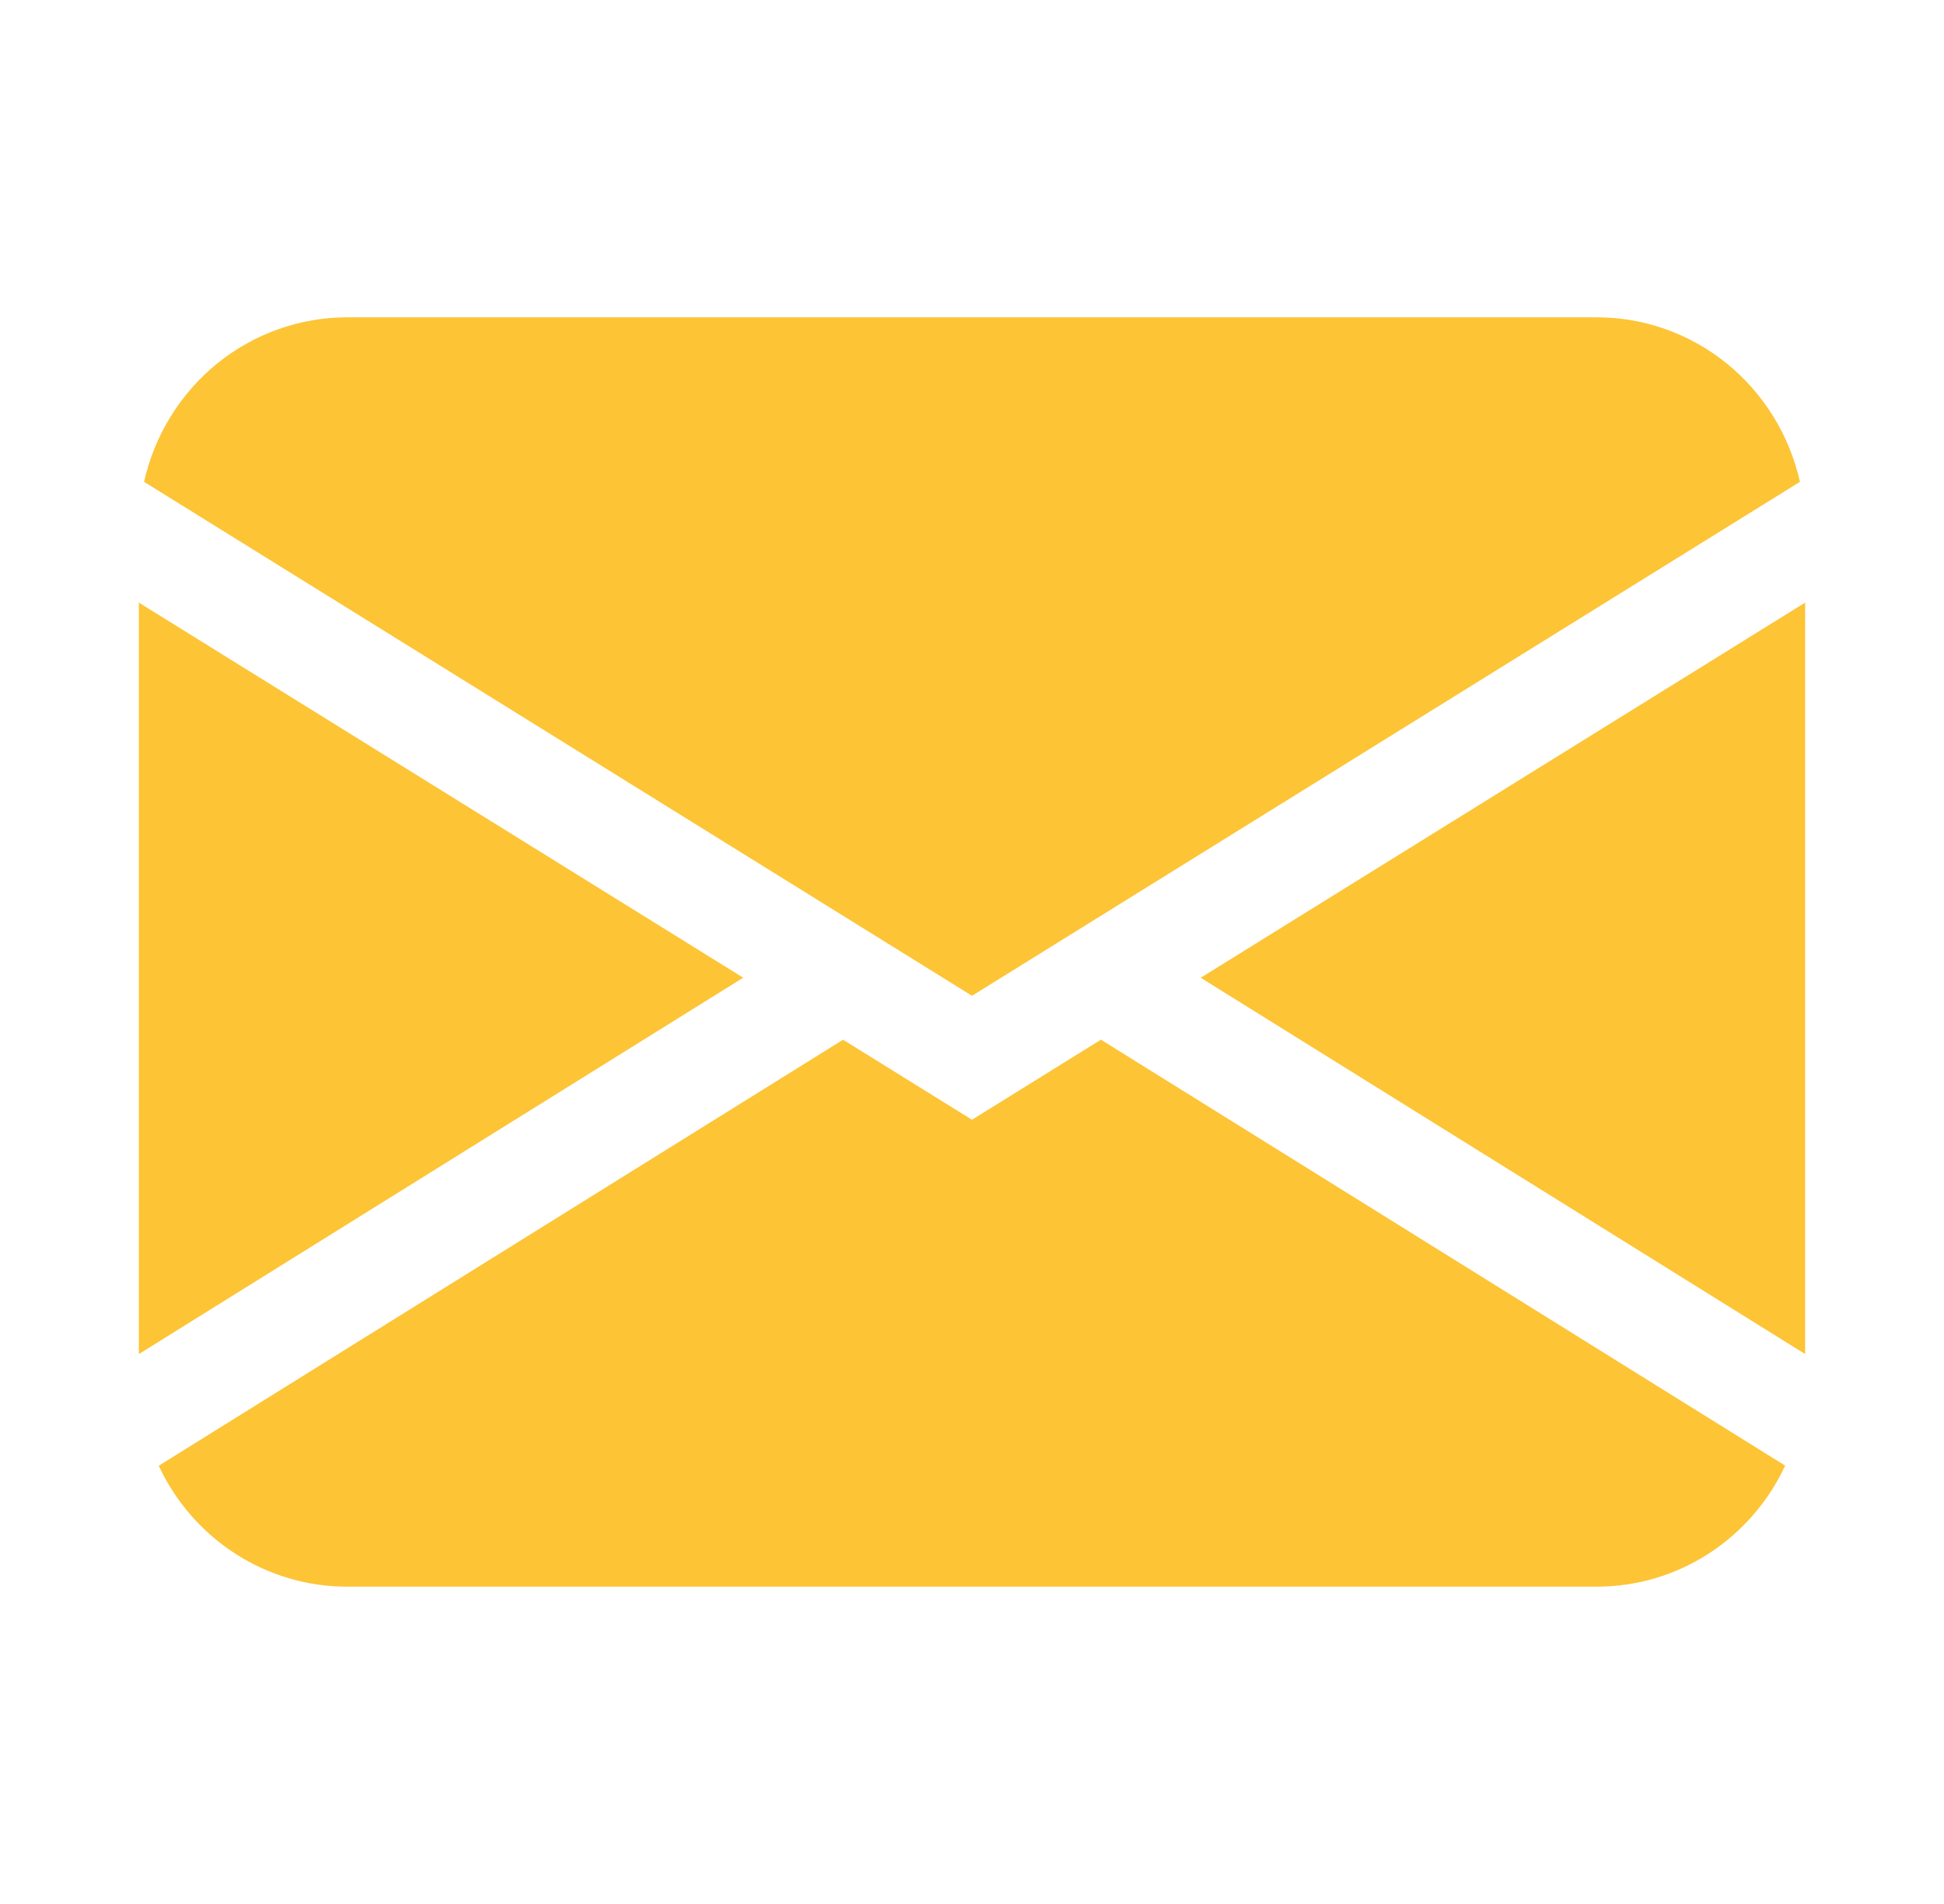 <svg width="49" height="48" viewBox="0 0 49 48" fill="none" xmlns="http://www.w3.org/2000/svg">
<path fill-rule="evenodd" clip-rule="evenodd" d="M3.631 12.147C3.896 10.969 4.546 9.917 5.476 9.163C6.406 8.41 7.561 8 8.75 8H40.25C41.439 8 42.594 8.41 43.524 9.163C44.453 9.917 45.104 10.969 45.369 12.147L24.5 25.104L3.631 12.147ZM3.5 15.192V34.136L18.733 24.648L3.5 15.192ZM21.248 26.213L4.001 36.952C4.427 37.865 5.1 38.636 5.941 39.175C6.781 39.715 7.756 40.001 8.75 40H40.25C41.244 40 42.218 39.714 43.058 39.174C43.898 38.633 44.571 37.862 44.996 36.949L27.75 26.211L24.5 28.229L21.248 26.211V26.213ZM30.267 24.651L45.5 34.136V15.192L30.267 24.648V24.651Z" fill="#FDC435"/>
</svg>
